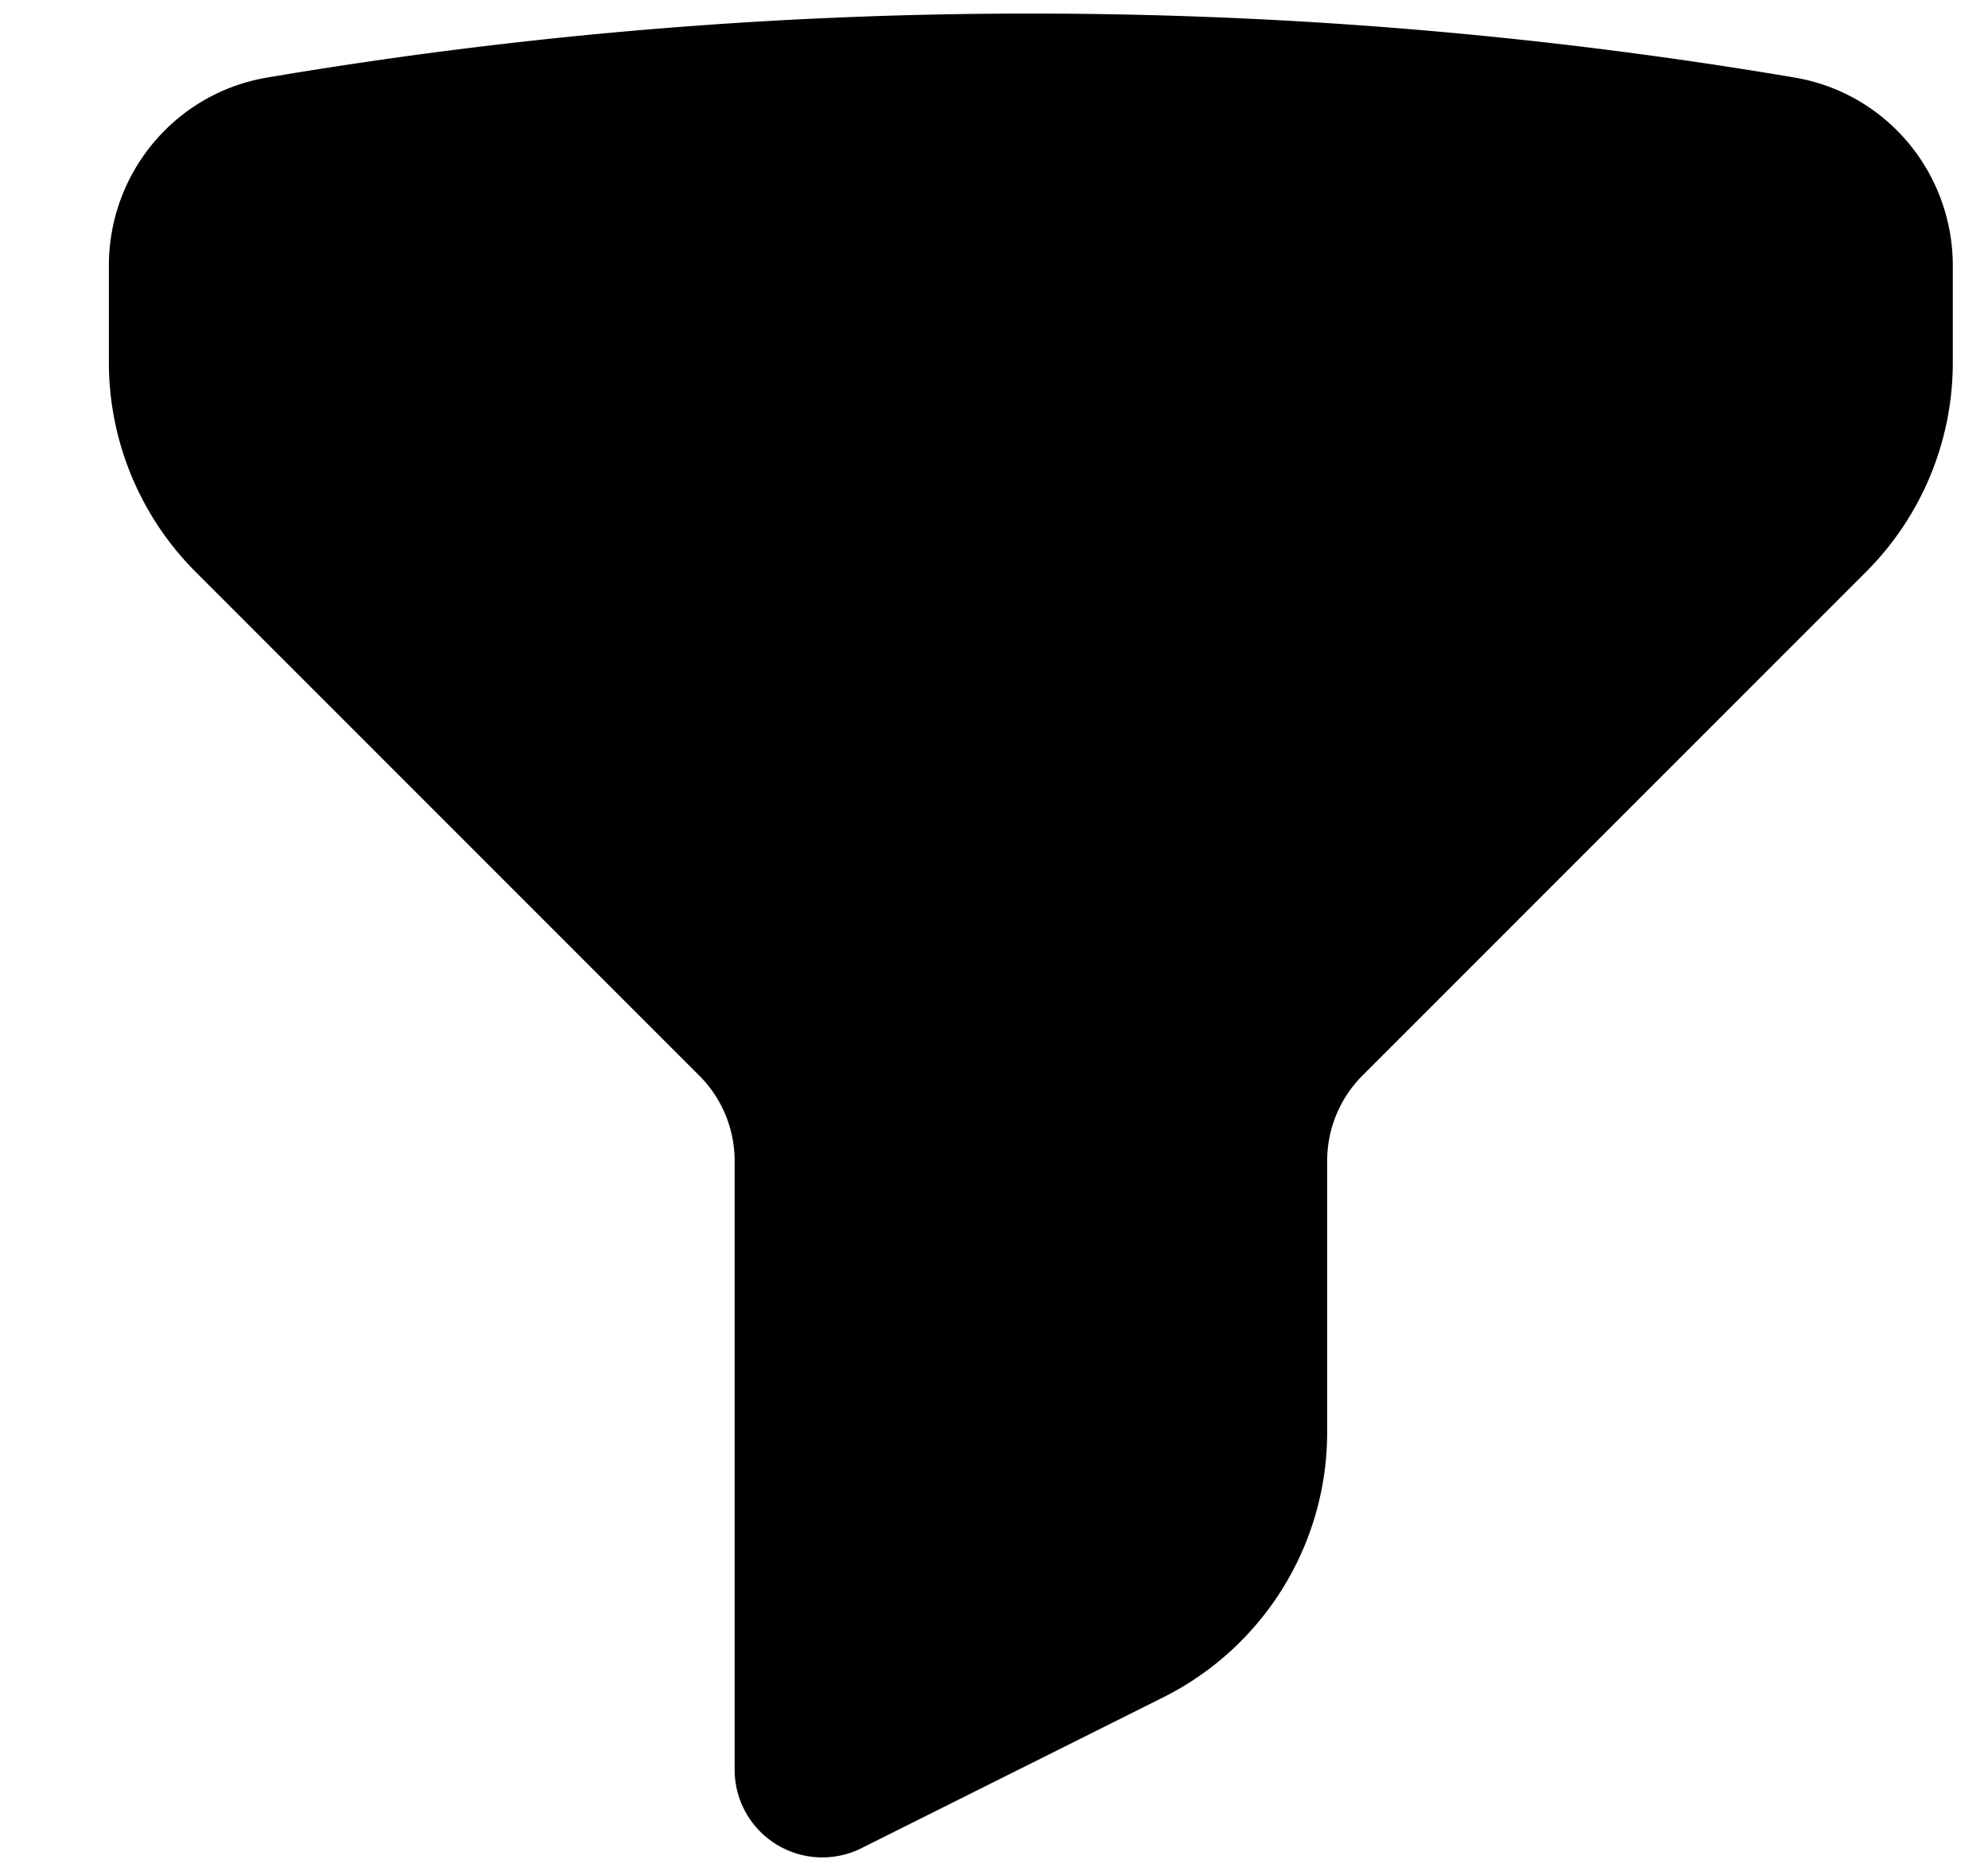 <svg viewBox="0 0 17 16">
  <g clip-path="url(#a)">
    <path stroke="currentColor" stroke-linecap="round" stroke-linejoin="round" stroke-width="1.5" d="M8.815.866c2.184 0 4.325.184 6.408.537.422.072.726.44.726.87V3.1c0 .473-.188.926-.522 1.26l-4.306 4.307a1.783 1.783 0 0 0-.522 1.26v2.321c0 .676-.382 1.293-.986 1.596l-2.581 1.29V9.928a1.78 1.78 0 0 0-.523-1.261L2.203 4.36a1.784 1.784 0 0 1-.522-1.26v-.828c0-.428.304-.797.727-.869A38.301 38.301 0 0 1 8.815.866Z"/>
  </g>
  <defs>
    <clipPath id="a">
      <path d="M0 0h16v16H0z" transform="translate(.815)"/>
    </clipPath>
  </defs>
</svg>
